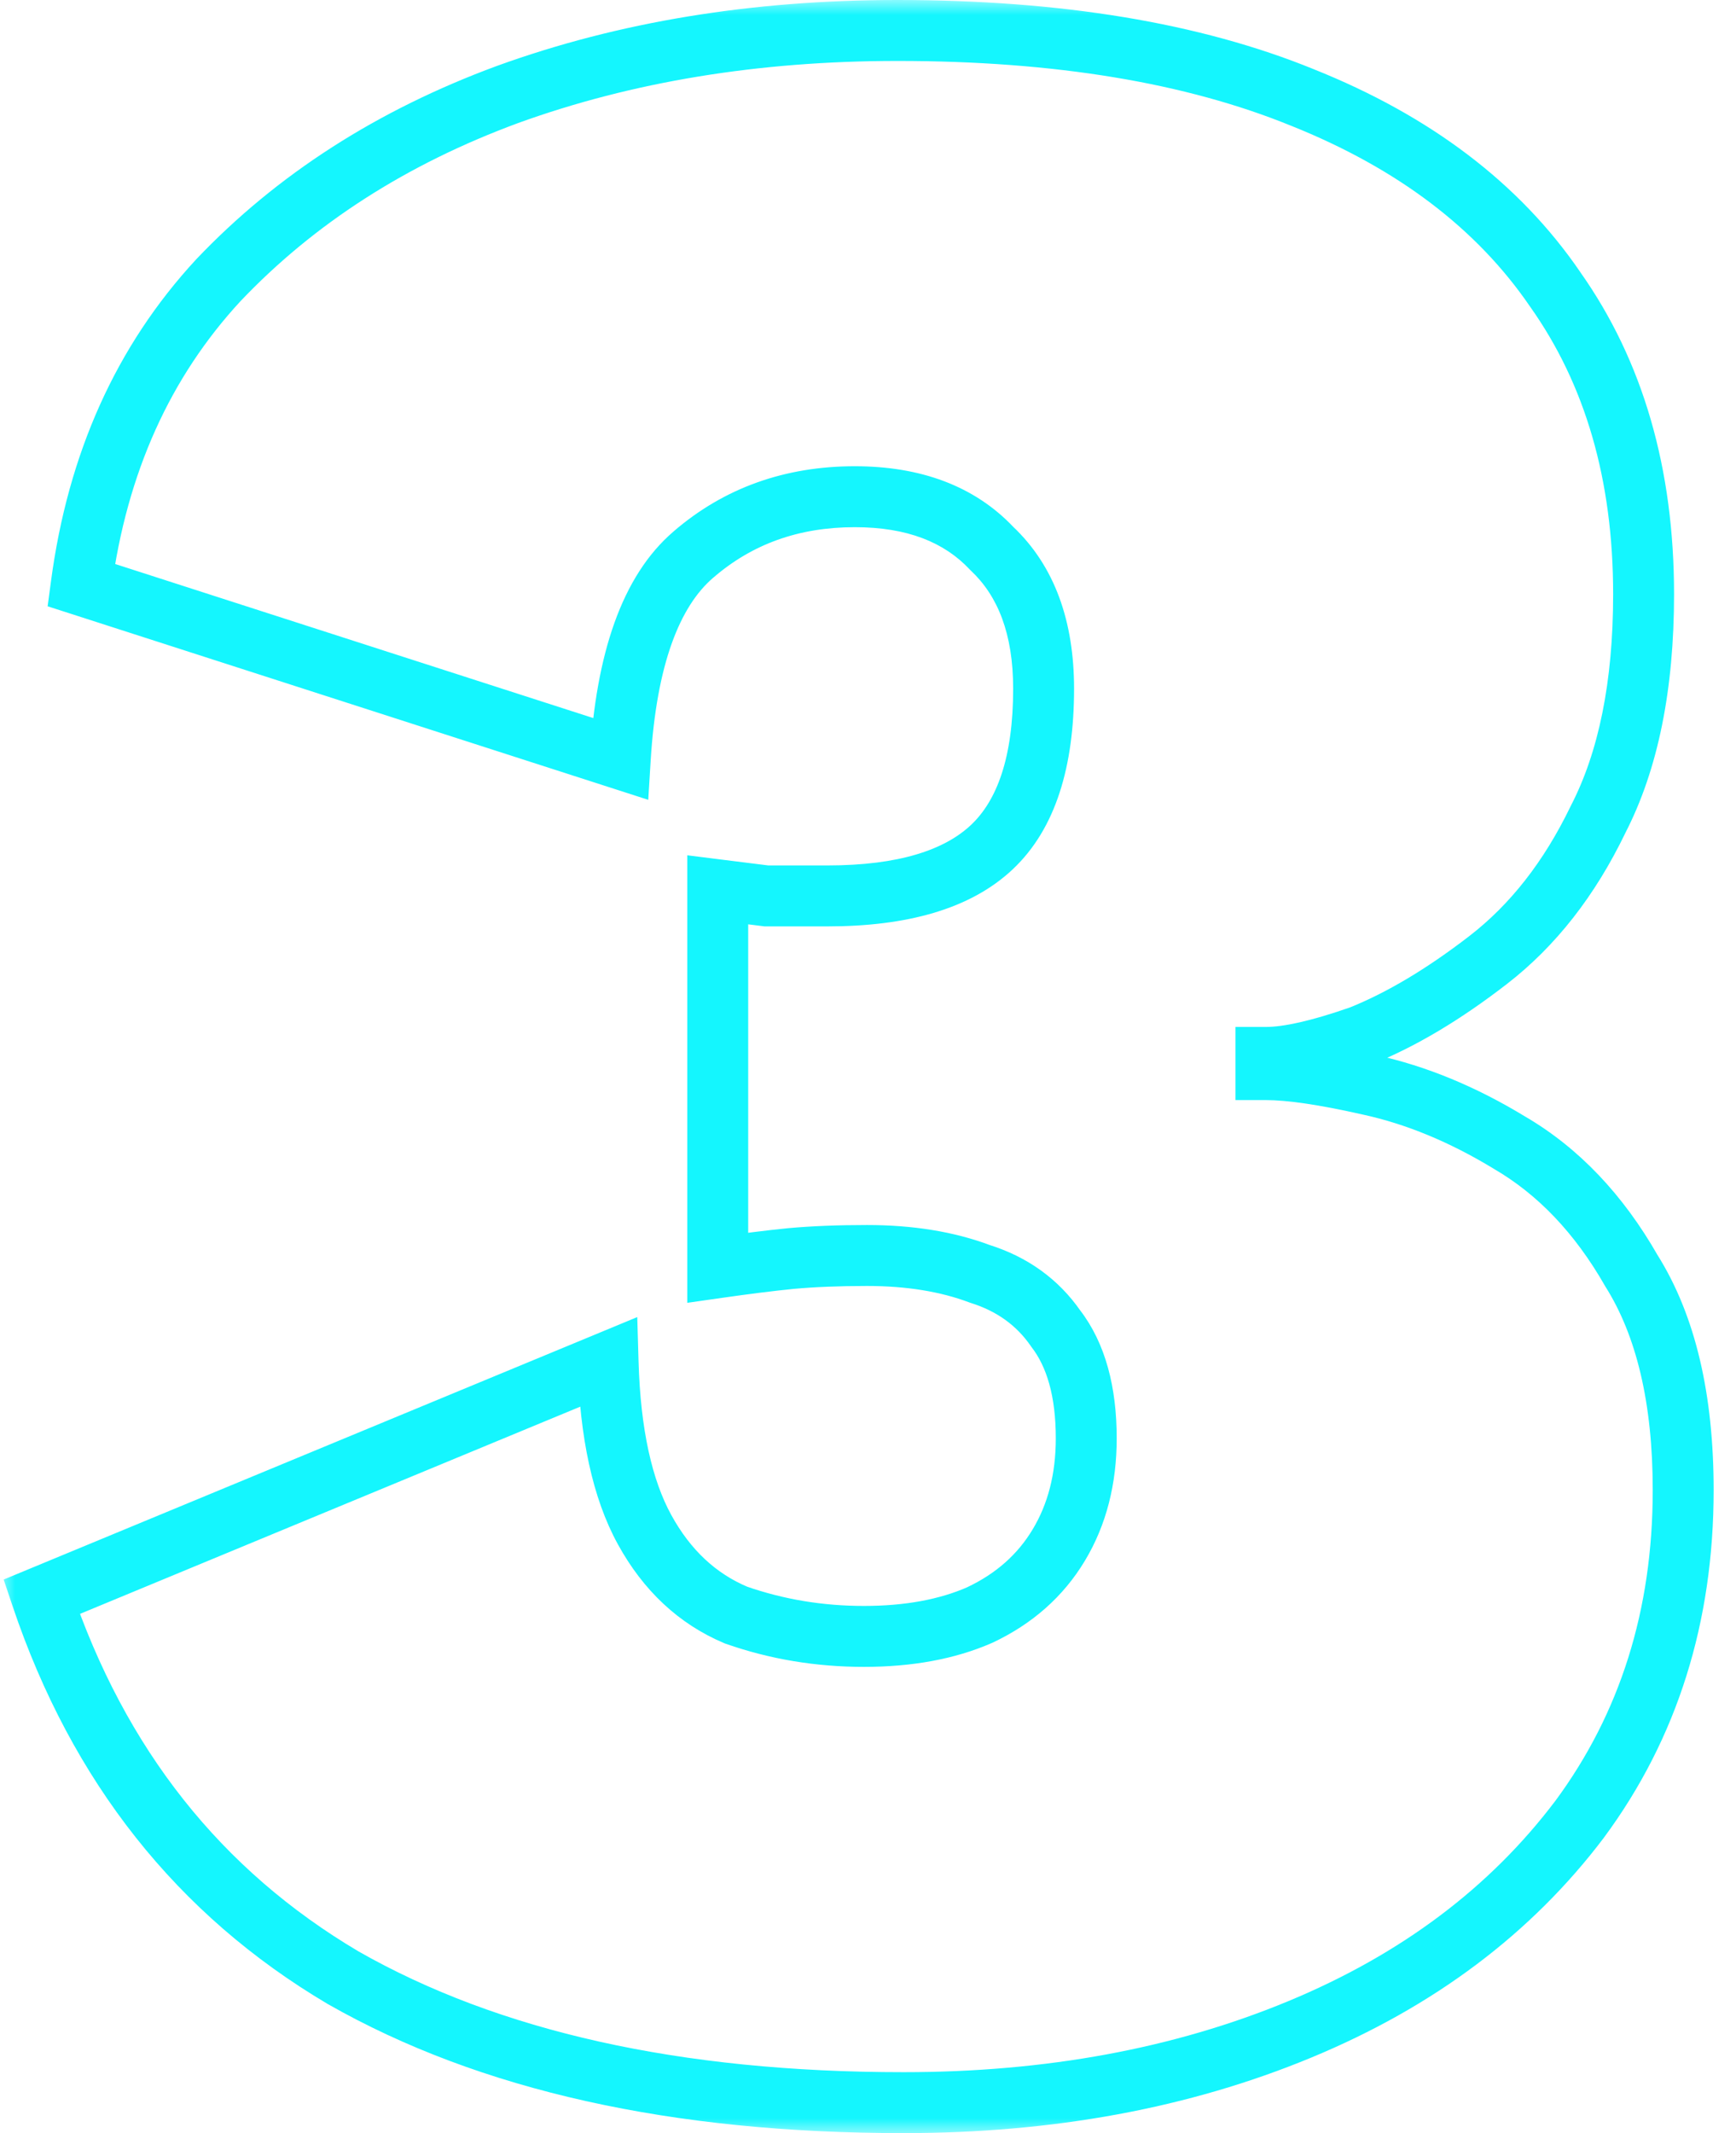 <svg width="57" height="70" viewBox="0 0 57 70" fill="none" xmlns="http://www.w3.org/2000/svg">
<mask id="path-1-outside-1_1520_1112" maskUnits="userSpaceOnUse" x="0" y="0" width="57" height="70" fill="black">
<rect fill="white" width="57" height="70"/>
<path d="M29.666 69C22.199 69 16.066 67.633 11.266 64.9C6.533 62.1 3.233 57.933 1.366 52.4L19.966 44.7C20.033 47.033 20.433 48.867 21.166 50.2C21.899 51.533 22.899 52.467 24.166 53C25.499 53.467 26.899 53.7 28.366 53.7C29.833 53.7 31.099 53.467 32.166 53C33.299 52.467 34.166 51.7 34.766 50.7C35.366 49.7 35.666 48.533 35.666 47.2C35.666 45.667 35.333 44.467 34.666 43.6C34.066 42.733 33.233 42.133 32.166 41.8C31.099 41.4 29.866 41.2 28.466 41.2C27.533 41.2 26.699 41.233 25.966 41.3C25.299 41.367 24.499 41.467 23.566 41.6V29.2C24.099 29.267 24.633 29.333 25.166 29.4C25.699 29.4 26.366 29.4 27.166 29.4C29.633 29.4 31.433 28.867 32.566 27.8C33.699 26.733 34.266 25 34.266 22.6C34.266 20.6 33.699 19.067 32.566 18C31.499 16.867 29.999 16.3 28.066 16.3C25.999 16.3 24.233 16.933 22.766 18.2C21.366 19.4 20.566 21.633 20.366 24.9L2.666 19.2C3.199 15.2 4.699 11.867 7.166 9.2C9.699 6.533 12.866 4.5 16.666 3.1C20.533 1.7 24.799 1 29.466 1C34.733 1 39.166 1.733 42.766 3.2C46.433 4.667 49.199 6.767 51.066 9.5C52.999 12.233 53.966 15.567 53.966 19.5C53.966 22.5 53.466 24.967 52.466 26.9C51.533 28.833 50.333 30.367 48.866 31.5C47.399 32.633 45.999 33.467 44.666 34C43.333 34.467 42.299 34.7 41.566 34.7V35.1C42.366 35.1 43.499 35.267 44.966 35.6C46.499 35.933 48.033 36.567 49.566 37.5C51.166 38.433 52.499 39.833 53.566 41.7C54.699 43.5 55.266 45.9 55.266 48.9C55.266 53.033 54.133 56.633 51.866 59.7C49.599 62.7 46.533 65 42.666 66.6C38.799 68.2 34.466 69 29.666 69Z"/>
</mask>
<path d="M11.266 64.9L10.757 65.761L10.764 65.765L10.771 65.769L11.266 64.9ZM1.366 52.4L0.984 51.476L0.12 51.834L0.418 52.72L1.366 52.4ZM19.966 44.7L20.966 44.671L20.924 43.221L19.584 43.776L19.966 44.7ZM21.166 50.2L22.042 49.718L22.042 49.718L21.166 50.2ZM24.166 53L23.778 53.922L23.806 53.934L23.836 53.944L24.166 53ZM32.166 53L32.567 53.916L32.579 53.911L32.592 53.905L32.166 53ZM34.666 43.6L33.844 44.169L33.858 44.19L33.873 44.21L34.666 43.6ZM32.166 41.8L31.815 42.736L31.841 42.746L31.868 42.755L32.166 41.8ZM25.966 41.3L25.875 40.304L25.866 40.305L25.966 41.3ZM23.566 41.6H22.566V42.753L23.707 42.59L23.566 41.6ZM23.566 29.2L23.69 28.208L22.566 28.067V29.2H23.566ZM25.166 29.4L25.042 30.392L25.104 30.4H25.166V29.4ZM32.566 27.8L33.251 28.528L33.251 28.528L32.566 27.8ZM32.566 18L31.838 18.685L31.859 18.707L31.881 18.728L32.566 18ZM22.766 18.2L23.417 18.959L23.42 18.957L22.766 18.2ZM20.366 24.9L20.059 25.852L21.285 26.247L21.364 24.961L20.366 24.9ZM2.666 19.2L1.675 19.068L1.564 19.896L2.359 20.152L2.666 19.2ZM7.166 9.2L6.441 8.511L6.432 8.521L7.166 9.2ZM16.666 3.1L16.326 2.16L16.32 2.162L16.666 3.1ZM42.766 3.2L42.389 4.126L42.395 4.128L42.766 3.2ZM51.066 9.5L50.24 10.064L50.245 10.071L50.25 10.078L51.066 9.5ZM52.466 26.9L51.578 26.441L51.572 26.453L51.566 26.465L52.466 26.9ZM48.866 31.5L48.255 30.709L48.255 30.709L48.866 31.5ZM44.666 34L44.996 34.944L45.017 34.937L45.037 34.928L44.666 34ZM41.566 34.7V33.7H40.566V34.7H41.566ZM41.566 35.1H40.566V36.1H41.566V35.1ZM44.966 35.6L44.744 36.575L44.754 36.577L44.966 35.6ZM49.566 37.5L49.046 38.354L49.054 38.359L49.062 38.364L49.566 37.5ZM53.566 41.7L52.698 42.196L52.708 42.215L52.72 42.233L53.566 41.7ZM51.866 59.7L52.664 60.303L52.67 60.294L51.866 59.7ZM42.666 66.6L43.048 67.524L43.048 67.524L42.666 66.6ZM29.666 69V68C22.314 68 16.366 66.653 11.761 64.031L11.266 64.9L10.771 65.769C15.766 68.613 22.084 70 29.666 70V69ZM11.266 64.9L11.775 64.039C7.261 61.369 4.109 57.402 2.314 52.08L1.366 52.4L0.418 52.72C2.357 58.465 5.804 62.831 10.757 65.761L11.266 64.9ZM1.366 52.4L1.749 53.324L20.349 45.624L19.966 44.7L19.584 43.776L0.984 51.476L1.366 52.4ZM19.966 44.7L18.966 44.729C19.035 47.144 19.45 49.155 20.29 50.682L21.166 50.2L22.042 49.718C21.416 48.579 21.03 46.923 20.966 44.671L19.966 44.7ZM21.166 50.2L20.29 50.682C21.119 52.19 22.281 53.291 23.778 53.922L24.166 53L24.554 52.078C23.517 51.642 22.679 50.877 22.042 49.718L21.166 50.2ZM24.166 53L23.836 53.944C25.279 54.449 26.791 54.7 28.366 54.7V53.7V52.7C27.008 52.7 25.72 52.484 24.496 52.056L24.166 53ZM28.366 53.7V54.7C29.936 54.7 31.346 54.45 32.567 53.916L32.166 53L31.765 52.084C30.853 52.483 29.729 52.7 28.366 52.7V53.7ZM32.166 53L32.592 53.905C33.891 53.294 34.914 52.397 35.623 51.215L34.766 50.7L33.908 50.185C33.418 51.003 32.708 51.64 31.74 52.095L32.166 53ZM34.766 50.7L35.623 51.215C36.33 50.038 36.666 48.688 36.666 47.2H35.666H34.666C34.666 48.379 34.403 49.362 33.908 50.185L34.766 50.7ZM35.666 47.2H36.666C36.666 45.533 36.304 44.09 35.459 42.99L34.666 43.6L33.873 44.21C34.361 44.843 34.666 45.8 34.666 47.2H35.666ZM34.666 43.6L35.488 43.031C34.753 41.969 33.73 41.241 32.464 40.846L32.166 41.8L31.868 42.755C32.735 43.026 33.379 43.497 33.844 44.169L34.666 43.6ZM32.166 41.8L32.517 40.864C31.316 40.413 29.959 40.2 28.466 40.2V41.2V42.2C29.773 42.2 30.883 42.387 31.815 42.736L32.166 41.8ZM28.466 41.2V40.2C27.51 40.2 26.646 40.234 25.875 40.304L25.966 41.3L26.057 42.296C26.753 42.233 27.555 42.2 28.466 42.2V41.2ZM25.966 41.3L25.866 40.305C25.181 40.373 24.367 40.475 23.425 40.61L23.566 41.6L23.707 42.59C24.632 42.458 25.417 42.36 26.066 42.295L25.966 41.3ZM23.566 41.6H24.566V29.2H23.566H22.566V41.6H23.566ZM23.566 29.2L23.442 30.192C23.975 30.259 24.509 30.326 25.042 30.392L25.166 29.4L25.29 28.408C24.757 28.341 24.223 28.274 23.69 28.208L23.566 29.2ZM25.166 29.4V30.4C25.167 30.4 25.168 30.4 25.169 30.4C25.17 30.4 25.171 30.4 25.172 30.4C25.173 30.4 25.174 30.4 25.175 30.4C25.177 30.4 25.177 30.4 25.178 30.4C25.18 30.4 25.181 30.4 25.182 30.4C25.183 30.4 25.184 30.4 25.185 30.4C25.186 30.4 25.187 30.4 25.188 30.4C25.189 30.4 25.19 30.4 25.191 30.4C25.192 30.4 25.193 30.4 25.194 30.4C25.195 30.4 25.196 30.4 25.197 30.4C25.198 30.4 25.2 30.4 25.201 30.4C25.202 30.4 25.203 30.4 25.204 30.4C25.205 30.4 25.206 30.4 25.207 30.4C25.208 30.4 25.209 30.4 25.21 30.4C25.211 30.4 25.212 30.4 25.213 30.4C25.214 30.4 25.215 30.4 25.216 30.4C25.218 30.4 25.218 30.4 25.22 30.4C25.221 30.4 25.222 30.4 25.223 30.4C25.224 30.4 25.225 30.4 25.226 30.4C25.227 30.4 25.228 30.4 25.229 30.4C25.23 30.4 25.231 30.4 25.232 30.4C25.233 30.4 25.234 30.4 25.235 30.4C25.237 30.4 25.238 30.4 25.239 30.4C25.24 30.4 25.241 30.4 25.242 30.4C25.243 30.4 25.244 30.4 25.245 30.4C25.246 30.4 25.247 30.4 25.248 30.4C25.249 30.4 25.25 30.4 25.252 30.4C25.253 30.4 25.254 30.4 25.255 30.4C25.256 30.4 25.257 30.4 25.258 30.4C25.259 30.4 25.26 30.4 25.261 30.4C25.262 30.4 25.263 30.4 25.264 30.4C25.265 30.4 25.267 30.4 25.268 30.4C25.269 30.4 25.27 30.4 25.271 30.4C25.272 30.4 25.273 30.4 25.274 30.4C25.275 30.4 25.276 30.4 25.277 30.4C25.278 30.4 25.279 30.4 25.28 30.4C25.282 30.4 25.283 30.4 25.284 30.4C25.285 30.4 25.286 30.4 25.287 30.4C25.288 30.4 25.289 30.4 25.29 30.4C25.291 30.4 25.292 30.4 25.294 30.4C25.294 30.4 25.296 30.4 25.297 30.4C25.298 30.4 25.299 30.4 25.3 30.4C25.301 30.4 25.302 30.4 25.303 30.4C25.304 30.4 25.305 30.4 25.306 30.4C25.308 30.4 25.309 30.4 25.31 30.4C25.311 30.4 25.312 30.4 25.313 30.4C25.314 30.4 25.315 30.4 25.316 30.4C25.317 30.4 25.318 30.4 25.32 30.4C25.321 30.4 25.322 30.4 25.323 30.4C25.324 30.4 25.325 30.4 25.326 30.4C25.327 30.4 25.328 30.4 25.329 30.4C25.331 30.4 25.331 30.4 25.333 30.4C25.334 30.4 25.335 30.4 25.336 30.4C25.337 30.4 25.338 30.4 25.339 30.4C25.34 30.4 25.341 30.4 25.343 30.4C25.344 30.4 25.345 30.4 25.346 30.4C25.347 30.4 25.348 30.4 25.349 30.4C25.35 30.4 25.351 30.4 25.352 30.4C25.354 30.4 25.355 30.4 25.356 30.4C25.357 30.4 25.358 30.4 25.359 30.4C25.36 30.4 25.361 30.4 25.362 30.4C25.363 30.4 25.364 30.4 25.366 30.4C25.367 30.4 25.368 30.4 25.369 30.4C25.37 30.4 25.371 30.4 25.372 30.4C25.373 30.4 25.375 30.4 25.376 30.4C25.377 30.4 25.378 30.4 25.379 30.4C25.38 30.4 25.381 30.4 25.382 30.4C25.383 30.4 25.384 30.4 25.386 30.4C25.387 30.4 25.388 30.4 25.389 30.4C25.39 30.4 25.391 30.4 25.392 30.4C25.393 30.4 25.395 30.4 25.396 30.4C25.397 30.4 25.398 30.4 25.399 30.4C25.4 30.4 25.401 30.4 25.402 30.4C25.403 30.4 25.404 30.4 25.406 30.4C25.407 30.4 25.408 30.4 25.409 30.4C25.41 30.4 25.411 30.4 25.412 30.4C25.413 30.4 25.415 30.4 25.416 30.4C25.417 30.4 25.418 30.4 25.419 30.4C25.42 30.4 25.421 30.4 25.422 30.4C25.424 30.4 25.425 30.4 25.426 30.4C25.427 30.4 25.428 30.4 25.429 30.4C25.43 30.4 25.431 30.4 25.433 30.4C25.434 30.4 25.435 30.4 25.436 30.4C25.437 30.4 25.438 30.4 25.439 30.4C25.44 30.4 25.442 30.4 25.443 30.4C25.444 30.4 25.445 30.4 25.446 30.4C25.447 30.4 25.448 30.4 25.449 30.4C25.451 30.4 25.452 30.4 25.453 30.4C25.454 30.4 25.455 30.4 25.456 30.4C25.457 30.4 25.459 30.4 25.46 30.4C25.461 30.4 25.462 30.4 25.463 30.4C25.464 30.4 25.465 30.4 25.466 30.4C25.468 30.4 25.469 30.4 25.47 30.4C25.471 30.4 25.472 30.4 25.473 30.4C25.474 30.4 25.476 30.4 25.477 30.4C25.478 30.4 25.479 30.4 25.48 30.4C25.481 30.4 25.482 30.4 25.483 30.4C25.485 30.4 25.486 30.4 25.487 30.4C25.488 30.4 25.489 30.4 25.49 30.4C25.491 30.4 25.493 30.4 25.494 30.4C25.495 30.4 25.496 30.4 25.497 30.4C25.498 30.4 25.5 30.4 25.501 30.4C25.502 30.4 25.503 30.4 25.504 30.4C25.505 30.4 25.506 30.4 25.508 30.4C25.509 30.4 25.51 30.4 25.511 30.4C25.512 30.4 25.513 30.4 25.514 30.4C25.516 30.4 25.517 30.4 25.518 30.4C25.519 30.4 25.52 30.4 25.521 30.4C25.523 30.4 25.524 30.4 25.525 30.4C25.526 30.4 25.527 30.4 25.528 30.4C25.529 30.4 25.53 30.4 25.532 30.4C25.533 30.4 25.534 30.4 25.535 30.4C25.536 30.4 25.538 30.4 25.539 30.4C25.54 30.4 25.541 30.4 25.542 30.4C25.543 30.4 25.544 30.4 25.546 30.4C25.547 30.4 25.548 30.4 25.549 30.4C25.55 30.4 25.551 30.4 25.552 30.4C25.554 30.4 25.555 30.4 25.556 30.4C25.557 30.4 25.558 30.4 25.559 30.4C25.561 30.4 25.562 30.4 25.563 30.4C25.564 30.4 25.565 30.4 25.567 30.4C25.568 30.4 25.569 30.4 25.57 30.4C25.571 30.4 25.572 30.4 25.573 30.4C25.575 30.4 25.576 30.4 25.577 30.4C25.578 30.4 25.579 30.4 25.581 30.4C25.582 30.4 25.583 30.4 25.584 30.4C25.585 30.4 25.586 30.4 25.587 30.4C25.589 30.4 25.59 30.4 25.591 30.4C25.592 30.4 25.593 30.4 25.595 30.4C25.596 30.4 25.597 30.4 25.598 30.4C25.599 30.4 25.6 30.4 25.602 30.4C25.603 30.4 25.604 30.4 25.605 30.4C25.606 30.4 25.608 30.4 25.609 30.4C25.61 30.4 25.611 30.4 25.612 30.4C25.613 30.4 25.614 30.4 25.616 30.4C25.617 30.4 25.618 30.4 25.619 30.4C25.62 30.4 25.622 30.4 25.623 30.4C25.624 30.4 25.625 30.4 25.626 30.4C25.628 30.4 25.629 30.4 25.63 30.4C25.631 30.4 25.632 30.4 25.633 30.4C25.635 30.4 25.636 30.4 25.637 30.4C25.638 30.4 25.639 30.4 25.64 30.4C25.642 30.4 25.643 30.4 25.644 30.4C25.645 30.4 25.646 30.4 25.648 30.4C25.649 30.4 25.65 30.4 25.651 30.4C25.652 30.4 25.654 30.4 25.655 30.4C25.656 30.4 25.657 30.4 25.658 30.4C25.66 30.4 25.661 30.4 25.662 30.4C25.663 30.4 25.664 30.4 25.666 30.4C25.667 30.4 25.668 30.4 25.669 30.4C25.67 30.4 25.672 30.4 25.673 30.4C25.674 30.4 25.675 30.4 25.676 30.4C25.677 30.4 25.679 30.4 25.68 30.4C25.681 30.4 25.682 30.4 25.683 30.4C25.685 30.4 25.686 30.4 25.687 30.4C25.688 30.4 25.689 30.4 25.691 30.4C25.692 30.4 25.693 30.4 25.694 30.4C25.695 30.4 25.697 30.4 25.698 30.4C25.699 30.4 25.7 30.4 25.701 30.4C25.703 30.4 25.704 30.4 25.705 30.4C25.706 30.4 25.707 30.4 25.709 30.4C25.71 30.4 25.711 30.4 25.712 30.4C25.713 30.4 25.715 30.4 25.716 30.4C25.717 30.4 25.718 30.4 25.72 30.4C25.721 30.4 25.722 30.4 25.723 30.4C25.724 30.4 25.726 30.4 25.727 30.4C25.728 30.4 25.729 30.4 25.73 30.4C25.732 30.4 25.733 30.4 25.734 30.4C25.735 30.4 25.736 30.4 25.738 30.4C25.739 30.4 25.74 30.4 25.741 30.4C25.743 30.4 25.744 30.4 25.745 30.4C25.746 30.4 25.747 30.4 25.749 30.4C25.75 30.4 25.751 30.4 25.752 30.4C25.753 30.4 25.755 30.4 25.756 30.4C25.757 30.4 25.758 30.4 25.76 30.4C25.761 30.4 25.762 30.4 25.763 30.4C25.765 30.4 25.766 30.4 25.767 30.4C25.768 30.4 25.769 30.4 25.771 30.4C25.772 30.4 25.773 30.4 25.774 30.4C25.776 30.4 25.777 30.4 25.778 30.4C25.779 30.4 25.78 30.4 25.782 30.4C25.783 30.4 25.784 30.4 25.785 30.4C25.787 30.4 25.788 30.4 25.789 30.4C25.79 30.4 25.791 30.4 25.793 30.4C25.794 30.4 25.795 30.4 25.796 30.4C25.798 30.4 25.799 30.4 25.8 30.4C25.801 30.4 25.802 30.4 25.804 30.4C25.805 30.4 25.806 30.4 25.807 30.4C25.809 30.4 25.81 30.4 25.811 30.4C25.812 30.4 25.814 30.4 25.815 30.4C25.816 30.4 25.817 30.4 25.819 30.4C25.82 30.4 25.821 30.4 25.822 30.4C25.823 30.4 25.825 30.4 25.826 30.4C25.827 30.4 25.828 30.4 25.83 30.4C25.831 30.4 25.832 30.4 25.833 30.4C25.835 30.4 25.836 30.4 25.837 30.4C25.838 30.4 25.84 30.4 25.841 30.4C25.842 30.4 25.843 30.4 25.845 30.4C25.846 30.4 25.847 30.4 25.848 30.4C25.85 30.4 25.851 30.4 25.852 30.4C25.853 30.4 25.855 30.4 25.856 30.4C25.857 30.4 25.858 30.4 25.86 30.4C25.861 30.4 25.862 30.4 25.863 30.4C25.864 30.4 25.866 30.4 25.867 30.4C25.868 30.4 25.869 30.4 25.871 30.4C25.872 30.4 25.873 30.4 25.875 30.4C25.876 30.4 25.877 30.4 25.878 30.4C25.88 30.4 25.881 30.4 25.882 30.4C25.883 30.4 25.884 30.4 25.886 30.4C25.887 30.4 25.888 30.4 25.89 30.4C25.891 30.4 25.892 30.4 25.893 30.4C25.895 30.4 25.896 30.4 25.897 30.4C25.898 30.4 25.9 30.4 25.901 30.4C25.902 30.4 25.903 30.4 25.905 30.4C25.906 30.4 25.907 30.4 25.908 30.4C25.91 30.4 25.911 30.4 25.912 30.4C25.913 30.4 25.915 30.4 25.916 30.4C25.917 30.4 25.919 30.4 25.92 30.4C25.921 30.4 25.922 30.4 25.924 30.4C25.925 30.4 25.926 30.4 25.927 30.4C25.929 30.4 25.93 30.4 25.931 30.4C25.932 30.4 25.934 30.4 25.935 30.4C25.936 30.4 25.938 30.4 25.939 30.4C25.94 30.4 25.941 30.4 25.943 30.4C25.944 30.4 25.945 30.4 25.946 30.4C25.948 30.4 25.949 30.4 25.95 30.4C25.951 30.4 25.953 30.4 25.954 30.4C25.955 30.4 25.957 30.4 25.958 30.4C25.959 30.4 25.96 30.4 25.962 30.4C25.963 30.4 25.964 30.4 25.965 30.4C25.967 30.4 25.968 30.4 25.969 30.4C25.971 30.4 25.972 30.4 25.973 30.4C25.974 30.4 25.976 30.4 25.977 30.4C25.978 30.4 25.98 30.4 25.981 30.4C25.982 30.4 25.983 30.4 25.985 30.4C25.986 30.4 25.987 30.4 25.988 30.4C25.99 30.4 25.991 30.4 25.992 30.4C25.994 30.4 25.995 30.4 25.996 30.4C25.997 30.4 25.999 30.4 26 30.4C26.001 30.4 26.003 30.4 26.004 30.4C26.005 30.4 26.006 30.4 26.008 30.4C26.009 30.4 26.01 30.4 26.012 30.4C26.013 30.4 26.014 30.4 26.015 30.4C26.017 30.4 26.018 30.4 26.019 30.4C26.021 30.4 26.022 30.4 26.023 30.4C26.024 30.4 26.026 30.4 26.027 30.4C26.028 30.4 26.03 30.4 26.031 30.4C26.032 30.4 26.034 30.4 26.035 30.4C26.036 30.4 26.038 30.4 26.039 30.4C26.04 30.4 26.041 30.4 26.043 30.4C26.044 30.4 26.045 30.4 26.047 30.4C26.048 30.4 26.049 30.4 26.05 30.4C26.052 30.4 26.053 30.4 26.054 30.4C26.056 30.4 26.057 30.4 26.058 30.4C26.059 30.4 26.061 30.4 26.062 30.4C26.063 30.4 26.065 30.4 26.066 30.4C26.067 30.4 26.069 30.4 26.07 30.4C26.071 30.4 26.073 30.4 26.074 30.4C26.075 30.4 26.076 30.4 26.078 30.4C26.079 30.4 26.08 30.4 26.082 30.4C26.083 30.4 26.084 30.4 26.086 30.4C26.087 30.4 26.088 30.4 26.09 30.4C26.091 30.4 26.092 30.4 26.093 30.4C26.095 30.4 26.096 30.4 26.097 30.4C26.099 30.4 26.1 30.4 26.101 30.4C26.103 30.4 26.104 30.4 26.105 30.4C26.107 30.4 26.108 30.4 26.109 30.4C26.11 30.4 26.112 30.4 26.113 30.4C26.114 30.4 26.116 30.4 26.117 30.4C26.118 30.4 26.12 30.4 26.121 30.4C26.122 30.4 26.124 30.4 26.125 30.4C26.126 30.4 26.128 30.4 26.129 30.4C26.13 30.4 26.131 30.4 26.133 30.4C26.134 30.4 26.136 30.4 26.137 30.4C26.138 30.4 26.14 30.4 26.141 30.4C26.142 30.4 26.143 30.4 26.145 30.4C26.146 30.4 26.147 30.4 26.149 30.4C26.15 30.4 26.151 30.4 26.153 30.4C26.154 30.4 26.155 30.4 26.157 30.4C26.158 30.4 26.159 30.4 26.161 30.4C26.162 30.4 26.163 30.4 26.165 30.4C26.166 30.4 26.167 30.4 26.169 30.4C26.17 30.4 26.171 30.4 26.173 30.4C26.174 30.4 26.175 30.4 26.177 30.4C26.178 30.4 26.179 30.4 26.181 30.4C26.182 30.4 26.183 30.4 26.185 30.4C26.186 30.4 26.187 30.4 26.189 30.4C26.19 30.4 26.191 30.4 26.193 30.4C26.194 30.4 26.195 30.4 26.197 30.4C26.198 30.4 26.199 30.4 26.201 30.4C26.202 30.4 26.203 30.4 26.205 30.4C26.206 30.4 26.207 30.4 26.209 30.4C26.21 30.4 26.211 30.4 26.213 30.4C26.214 30.4 26.215 30.4 26.217 30.4C26.218 30.4 26.219 30.4 26.221 30.4C26.222 30.4 26.223 30.4 26.225 30.4C26.226 30.4 26.227 30.4 26.229 30.4C26.23 30.4 26.231 30.4 26.233 30.4C26.234 30.4 26.235 30.4 26.237 30.4C26.238 30.4 26.239 30.4 26.241 30.4C26.242 30.4 26.244 30.4 26.245 30.4C26.246 30.4 26.248 30.4 26.249 30.4C26.25 30.4 26.252 30.4 26.253 30.4C26.254 30.4 26.256 30.4 26.257 30.4C26.258 30.4 26.26 30.4 26.261 30.4C26.262 30.4 26.264 30.4 26.265 30.4C26.267 30.4 26.268 30.4 26.269 30.4C26.271 30.4 26.272 30.4 26.273 30.4C26.275 30.4 26.276 30.4 26.277 30.4C26.279 30.4 26.28 30.4 26.281 30.4C26.283 30.4 26.284 30.4 26.285 30.4C26.287 30.4 26.288 30.4 26.29 30.4C26.291 30.4 26.292 30.4 26.294 30.4C26.295 30.4 26.296 30.4 26.298 30.4C26.299 30.4 26.3 30.4 26.302 30.4C26.303 30.4 26.305 30.4 26.306 30.4C26.307 30.4 26.309 30.4 26.31 30.4C26.311 30.4 26.313 30.4 26.314 30.4C26.315 30.4 26.317 30.4 26.318 30.4C26.32 30.4 26.321 30.4 26.322 30.4C26.324 30.4 26.325 30.4 26.326 30.4C26.328 30.4 26.329 30.4 26.331 30.4C26.332 30.4 26.333 30.4 26.335 30.4C26.336 30.4 26.337 30.4 26.339 30.4C26.34 30.4 26.341 30.4 26.343 30.4C26.344 30.4 26.346 30.4 26.347 30.4C26.348 30.4 26.35 30.4 26.351 30.4C26.352 30.4 26.354 30.4 26.355 30.4C26.357 30.4 26.358 30.4 26.359 30.4C26.361 30.4 26.362 30.4 26.363 30.4C26.365 30.4 26.366 30.4 26.368 30.4C26.369 30.4 26.37 30.4 26.372 30.4C26.373 30.4 26.375 30.4 26.376 30.4C26.377 30.4 26.379 30.4 26.38 30.4C26.381 30.4 26.383 30.4 26.384 30.4C26.386 30.4 26.387 30.4 26.388 30.4C26.39 30.4 26.391 30.4 26.392 30.4C26.394 30.4 26.395 30.4 26.397 30.4C26.398 30.4 26.399 30.4 26.401 30.4C26.402 30.4 26.404 30.4 26.405 30.4C26.406 30.4 26.408 30.4 26.409 30.4C26.41 30.4 26.412 30.4 26.413 30.4C26.415 30.4 26.416 30.4 26.417 30.4C26.419 30.4 26.42 30.4 26.422 30.4C26.423 30.4 26.424 30.4 26.426 30.4C26.427 30.4 26.428 30.4 26.43 30.4C26.431 30.4 26.433 30.4 26.434 30.4C26.436 30.4 26.437 30.4 26.438 30.4C26.44 30.4 26.441 30.4 26.442 30.4C26.444 30.4 26.445 30.4 26.447 30.4C26.448 30.4 26.45 30.4 26.451 30.4C26.452 30.4 26.454 30.4 26.455 30.4C26.456 30.4 26.458 30.4 26.459 30.4C26.461 30.4 26.462 30.4 26.463 30.4C26.465 30.4 26.466 30.4 26.468 30.4C26.469 30.4 26.471 30.4 26.472 30.4C26.473 30.4 26.475 30.4 26.476 30.4C26.477 30.4 26.479 30.4 26.48 30.4C26.482 30.4 26.483 30.4 26.485 30.4C26.486 30.4 26.487 30.4 26.489 30.4C26.49 30.4 26.492 30.4 26.493 30.4C26.494 30.4 26.496 30.4 26.497 30.4C26.499 30.4 26.5 30.4 26.502 30.4C26.503 30.4 26.504 30.4 26.506 30.4C26.507 30.4 26.509 30.4 26.51 30.4C26.511 30.4 26.513 30.4 26.514 30.4C26.516 30.4 26.517 30.4 26.518 30.4C26.52 30.4 26.521 30.4 26.523 30.4C26.524 30.4 26.526 30.4 26.527 30.4C26.528 30.4 26.53 30.4 26.531 30.4C26.533 30.4 26.534 30.4 26.535 30.4C26.537 30.4 26.538 30.4 26.54 30.4C26.541 30.4 26.543 30.4 26.544 30.4C26.545 30.4 26.547 30.4 26.548 30.4C26.55 30.4 26.551 30.4 26.552 30.4C26.554 30.4 26.555 30.4 26.557 30.4C26.558 30.4 26.56 30.4 26.561 30.4C26.562 30.4 26.564 30.4 26.565 30.4C26.567 30.4 26.568 30.4 26.57 30.4C26.571 30.4 26.572 30.4 26.574 30.4C26.575 30.4 26.577 30.4 26.578 30.4C26.58 30.4 26.581 30.4 26.582 30.4C26.584 30.4 26.585 30.4 26.587 30.4C26.588 30.4 26.59 30.4 26.591 30.4C26.592 30.4 26.594 30.4 26.595 30.4C26.597 30.4 26.598 30.4 26.6 30.4C26.601 30.4 26.602 30.4 26.604 30.4C26.605 30.4 26.607 30.4 26.608 30.4C26.61 30.4 26.611 30.4 26.613 30.4C26.614 30.4 26.615 30.4 26.617 30.4C26.618 30.4 26.62 30.4 26.621 30.4C26.623 30.4 26.624 30.4 26.625 30.4C26.627 30.4 26.628 30.4 26.63 30.4C26.631 30.4 26.633 30.4 26.634 30.4C26.636 30.4 26.637 30.4 26.639 30.4C26.64 30.4 26.641 30.4 26.643 30.4C26.644 30.4 26.646 30.4 26.647 30.4C26.649 30.4 26.65 30.4 26.651 30.4C26.653 30.4 26.654 30.4 26.656 30.4C26.657 30.4 26.659 30.4 26.66 30.4C26.662 30.4 26.663 30.4 26.665 30.4C26.666 30.4 26.667 30.4 26.669 30.4C26.67 30.4 26.672 30.4 26.673 30.4C26.675 30.4 26.676 30.4 26.678 30.4C26.679 30.4 26.68 30.4 26.682 30.4C26.683 30.4 26.685 30.4 26.686 30.4C26.688 30.4 26.689 30.4 26.691 30.4C26.692 30.4 26.694 30.4 26.695 30.4C26.697 30.4 26.698 30.4 26.699 30.4C26.701 30.4 26.702 30.4 26.704 30.4C26.705 30.4 26.707 30.4 26.708 30.4C26.71 30.4 26.711 30.4 26.712 30.4C26.714 30.4 26.715 30.4 26.717 30.4C26.718 30.4 26.72 30.4 26.721 30.4C26.723 30.4 26.724 30.4 26.726 30.4C26.727 30.4 26.729 30.4 26.73 30.4C26.732 30.4 26.733 30.4 26.735 30.4C26.736 30.4 26.737 30.4 26.739 30.4C26.74 30.4 26.742 30.4 26.743 30.4C26.745 30.4 26.746 30.4 26.748 30.4C26.749 30.4 26.751 30.4 26.752 30.4C26.754 30.4 26.755 30.4 26.756 30.4C26.758 30.4 26.759 30.4 26.761 30.4C26.762 30.4 26.764 30.4 26.765 30.4C26.767 30.4 26.768 30.4 26.77 30.4C26.771 30.4 26.773 30.4 26.774 30.4C26.776 30.4 26.777 30.4 26.779 30.4C26.78 30.4 26.782 30.4 26.783 30.4C26.785 30.4 26.786 30.4 26.788 30.4C26.789 30.4 26.79 30.4 26.792 30.4C26.793 30.4 26.795 30.4 26.796 30.4C26.798 30.4 26.799 30.4 26.801 30.4C26.802 30.4 26.804 30.4 26.805 30.4C26.807 30.4 26.808 30.4 26.81 30.4C26.811 30.4 26.813 30.4 26.814 30.4C26.816 30.4 26.817 30.4 26.819 30.4C26.82 30.4 26.822 30.4 26.823 30.4C26.825 30.4 26.826 30.4 26.828 30.4C26.829 30.4 26.831 30.4 26.832 30.4C26.833 30.4 26.835 30.4 26.836 30.4C26.838 30.4 26.839 30.4 26.841 30.4C26.842 30.4 26.844 30.4 26.845 30.4C26.847 30.4 26.848 30.4 26.85 30.4C26.851 30.4 26.853 30.4 26.854 30.4C26.856 30.4 26.857 30.4 26.859 30.4C26.86 30.4 26.862 30.4 26.863 30.4C26.865 30.4 26.866 30.4 26.868 30.4C26.869 30.4 26.871 30.4 26.872 30.4C26.874 30.4 26.875 30.4 26.877 30.4C26.878 30.4 26.88 30.4 26.881 30.4C26.883 30.4 26.884 30.4 26.886 30.4C26.887 30.4 26.889 30.4 26.89 30.4C26.892 30.4 26.893 30.4 26.895 30.4C26.896 30.4 26.898 30.4 26.899 30.4C26.901 30.4 26.902 30.4 26.904 30.4C26.905 30.4 26.907 30.4 26.908 30.4C26.91 30.4 26.911 30.4 26.913 30.4C26.914 30.4 26.916 30.4 26.917 30.4C26.919 30.4 26.92 30.4 26.922 30.4C26.923 30.4 26.925 30.4 26.926 30.4C26.928 30.4 26.929 30.4 26.931 30.4C26.932 30.4 26.934 30.4 26.936 30.4C26.937 30.4 26.939 30.4 26.94 30.4C26.942 30.4 26.943 30.4 26.945 30.4C26.946 30.4 26.948 30.4 26.949 30.4C26.951 30.4 26.952 30.4 26.954 30.4C26.955 30.4 26.957 30.4 26.958 30.4C26.96 30.4 26.961 30.4 26.963 30.4C26.964 30.4 26.966 30.4 26.967 30.4C26.969 30.4 26.97 30.4 26.972 30.4C26.973 30.4 26.975 30.4 26.976 30.4C26.978 30.4 26.979 30.4 26.981 30.4C26.983 30.4 26.984 30.4 26.985 30.4C26.987 30.4 26.989 30.4 26.99 30.4C26.992 30.4 26.993 30.4 26.995 30.4C26.996 30.4 26.998 30.4 26.999 30.4C27.001 30.4 27.002 30.4 27.004 30.4C27.005 30.4 27.007 30.4 27.008 30.4C27.01 30.4 27.012 30.4 27.013 30.4C27.015 30.4 27.016 30.4 27.018 30.4C27.019 30.4 27.021 30.4 27.022 30.4C27.024 30.4 27.025 30.4 27.027 30.4C27.028 30.4 27.03 30.4 27.031 30.4C27.033 30.4 27.034 30.4 27.036 30.4C27.038 30.4 27.039 30.4 27.041 30.4C27.042 30.4 27.044 30.4 27.045 30.4C27.047 30.4 27.048 30.4 27.05 30.4C27.051 30.4 27.053 30.4 27.054 30.4C27.056 30.4 27.058 30.4 27.059 30.4C27.061 30.4 27.062 30.4 27.064 30.4C27.065 30.4 27.067 30.4 27.068 30.4C27.07 30.4 27.071 30.4 27.073 30.4C27.074 30.4 27.076 30.4 27.078 30.4C27.079 30.4 27.081 30.4 27.082 30.4C27.084 30.4 27.085 30.4 27.087 30.4C27.088 30.4 27.09 30.4 27.091 30.4C27.093 30.4 27.095 30.4 27.096 30.4C27.098 30.4 27.099 30.4 27.101 30.4C27.102 30.4 27.104 30.4 27.105 30.4C27.107 30.4 27.108 30.4 27.11 30.4C27.111 30.4 27.113 30.4 27.115 30.4C27.116 30.4 27.118 30.4 27.119 30.4C27.121 30.4 27.122 30.4 27.124 30.4C27.125 30.4 27.127 30.4 27.129 30.4C27.13 30.4 27.132 30.4 27.133 30.4C27.135 30.4 27.136 30.4 27.138 30.4C27.14 30.4 27.141 30.4 27.143 30.4C27.144 30.4 27.146 30.4 27.147 30.4C27.149 30.4 27.15 30.4 27.152 30.4C27.154 30.4 27.155 30.4 27.157 30.4C27.158 30.4 27.16 30.4 27.161 30.4C27.163 30.4 27.165 30.4 27.166 30.4V29.4V28.4C27.165 28.4 27.163 28.4 27.161 28.4C27.16 28.4 27.158 28.4 27.157 28.4C27.155 28.4 27.154 28.4 27.152 28.4C27.15 28.4 27.149 28.4 27.147 28.4C27.146 28.4 27.144 28.4 27.143 28.4C27.141 28.4 27.14 28.4 27.138 28.4C27.136 28.4 27.135 28.4 27.133 28.4C27.132 28.4 27.13 28.4 27.129 28.4C27.127 28.4 27.125 28.4 27.124 28.4C27.122 28.4 27.121 28.4 27.119 28.4C27.118 28.4 27.116 28.4 27.115 28.4C27.113 28.4 27.111 28.4 27.11 28.4C27.108 28.4 27.107 28.4 27.105 28.4C27.104 28.4 27.102 28.4 27.101 28.4C27.099 28.4 27.098 28.4 27.096 28.4C27.095 28.4 27.093 28.4 27.091 28.4C27.09 28.4 27.088 28.4 27.087 28.4C27.085 28.4 27.084 28.4 27.082 28.4C27.081 28.4 27.079 28.4 27.078 28.4C27.076 28.4 27.074 28.4 27.073 28.4C27.071 28.4 27.07 28.4 27.068 28.4C27.067 28.4 27.065 28.4 27.064 28.4C27.062 28.4 27.061 28.4 27.059 28.4C27.058 28.4 27.056 28.4 27.054 28.4C27.053 28.4 27.051 28.4 27.05 28.4C27.048 28.4 27.047 28.4 27.045 28.4C27.044 28.4 27.042 28.4 27.041 28.4C27.039 28.4 27.038 28.4 27.036 28.4C27.034 28.4 27.033 28.4 27.031 28.4C27.03 28.4 27.028 28.4 27.027 28.4C27.025 28.4 27.024 28.4 27.022 28.4C27.021 28.4 27.019 28.4 27.018 28.4C27.016 28.4 27.015 28.4 27.013 28.4C27.012 28.4 27.01 28.4 27.008 28.4C27.007 28.4 27.005 28.4 27.004 28.4C27.002 28.4 27.001 28.4 26.999 28.4C26.998 28.4 26.996 28.4 26.995 28.4C26.993 28.4 26.992 28.4 26.99 28.4C26.989 28.4 26.987 28.4 26.985 28.4C26.984 28.4 26.983 28.4 26.981 28.4C26.979 28.4 26.978 28.4 26.976 28.4C26.975 28.4 26.973 28.4 26.972 28.4C26.97 28.4 26.969 28.4 26.967 28.4C26.966 28.4 26.964 28.4 26.963 28.4C26.961 28.4 26.96 28.4 26.958 28.4C26.957 28.4 26.955 28.4 26.954 28.4C26.952 28.4 26.951 28.4 26.949 28.4C26.948 28.4 26.946 28.4 26.945 28.4C26.943 28.4 26.942 28.4 26.94 28.4C26.939 28.4 26.937 28.4 26.936 28.4C26.934 28.4 26.932 28.4 26.931 28.4C26.929 28.4 26.928 28.4 26.926 28.4C26.925 28.4 26.923 28.4 26.922 28.4C26.92 28.4 26.919 28.4 26.917 28.4C26.916 28.4 26.914 28.4 26.913 28.4C26.911 28.4 26.91 28.4 26.908 28.4C26.907 28.4 26.905 28.4 26.904 28.4C26.902 28.4 26.901 28.4 26.899 28.4C26.898 28.4 26.896 28.4 26.895 28.4C26.893 28.4 26.892 28.4 26.89 28.4C26.889 28.4 26.887 28.4 26.886 28.4C26.884 28.4 26.883 28.4 26.881 28.4C26.88 28.4 26.878 28.4 26.877 28.4C26.875 28.4 26.874 28.4 26.872 28.4C26.871 28.4 26.869 28.4 26.868 28.4C26.866 28.4 26.865 28.4 26.863 28.4C26.862 28.4 26.86 28.4 26.859 28.4C26.857 28.4 26.856 28.4 26.854 28.4C26.853 28.4 26.851 28.4 26.85 28.4C26.848 28.4 26.847 28.4 26.845 28.4C26.844 28.4 26.842 28.4 26.841 28.4C26.839 28.4 26.838 28.4 26.836 28.4C26.835 28.4 26.833 28.4 26.832 28.4C26.831 28.4 26.829 28.4 26.828 28.4C26.826 28.4 26.825 28.4 26.823 28.4C26.822 28.4 26.82 28.4 26.819 28.4C26.817 28.4 26.816 28.4 26.814 28.4C26.813 28.4 26.811 28.4 26.81 28.4C26.808 28.4 26.807 28.4 26.805 28.4C26.804 28.4 26.802 28.4 26.801 28.4C26.799 28.4 26.798 28.4 26.796 28.4C26.795 28.4 26.793 28.4 26.792 28.4C26.79 28.4 26.789 28.4 26.788 28.4C26.786 28.4 26.785 28.4 26.783 28.4C26.782 28.4 26.78 28.4 26.779 28.4C26.777 28.4 26.776 28.4 26.774 28.4C26.773 28.4 26.771 28.4 26.77 28.4C26.768 28.4 26.767 28.4 26.765 28.4C26.764 28.4 26.762 28.4 26.761 28.4C26.759 28.4 26.758 28.4 26.756 28.4C26.755 28.4 26.754 28.4 26.752 28.4C26.751 28.4 26.749 28.4 26.748 28.4C26.746 28.4 26.745 28.4 26.743 28.4C26.742 28.4 26.74 28.4 26.739 28.4C26.737 28.4 26.736 28.4 26.735 28.4C26.733 28.4 26.732 28.4 26.73 28.4C26.729 28.4 26.727 28.4 26.726 28.4C26.724 28.4 26.723 28.4 26.721 28.4C26.72 28.4 26.718 28.4 26.717 28.4C26.715 28.4 26.714 28.4 26.712 28.4C26.711 28.4 26.71 28.4 26.708 28.4C26.707 28.4 26.705 28.4 26.704 28.4C26.702 28.4 26.701 28.4 26.699 28.4C26.698 28.4 26.697 28.4 26.695 28.4C26.694 28.4 26.692 28.4 26.691 28.4C26.689 28.4 26.688 28.4 26.686 28.4C26.685 28.4 26.683 28.4 26.682 28.4C26.68 28.4 26.679 28.4 26.678 28.4C26.676 28.4 26.675 28.4 26.673 28.4C26.672 28.4 26.67 28.4 26.669 28.4C26.667 28.4 26.666 28.4 26.665 28.4C26.663 28.4 26.662 28.4 26.66 28.4C26.659 28.4 26.657 28.4 26.656 28.4C26.654 28.4 26.653 28.4 26.651 28.4C26.65 28.4 26.649 28.4 26.647 28.4C26.646 28.4 26.644 28.4 26.643 28.4C26.641 28.4 26.64 28.4 26.639 28.4C26.637 28.4 26.636 28.4 26.634 28.4C26.633 28.4 26.631 28.4 26.63 28.4C26.628 28.4 26.627 28.4 26.625 28.4C26.624 28.4 26.623 28.4 26.621 28.4C26.62 28.4 26.618 28.4 26.617 28.4C26.615 28.4 26.614 28.4 26.613 28.4C26.611 28.4 26.61 28.4 26.608 28.4C26.607 28.4 26.605 28.4 26.604 28.4C26.602 28.4 26.601 28.4 26.6 28.4C26.598 28.4 26.597 28.4 26.595 28.4C26.594 28.4 26.592 28.4 26.591 28.4C26.59 28.4 26.588 28.4 26.587 28.4C26.585 28.4 26.584 28.4 26.582 28.4C26.581 28.4 26.58 28.4 26.578 28.4C26.577 28.4 26.575 28.4 26.574 28.4C26.572 28.4 26.571 28.4 26.57 28.4C26.568 28.4 26.567 28.4 26.565 28.4C26.564 28.4 26.562 28.4 26.561 28.4C26.56 28.4 26.558 28.4 26.557 28.4C26.555 28.4 26.554 28.4 26.552 28.4C26.551 28.4 26.55 28.4 26.548 28.4C26.547 28.4 26.545 28.4 26.544 28.4C26.543 28.4 26.541 28.4 26.54 28.4C26.538 28.4 26.537 28.4 26.535 28.4C26.534 28.4 26.533 28.4 26.531 28.4C26.53 28.4 26.528 28.4 26.527 28.4C26.526 28.4 26.524 28.4 26.523 28.4C26.521 28.4 26.52 28.4 26.518 28.4C26.517 28.4 26.516 28.4 26.514 28.4C26.513 28.4 26.511 28.4 26.51 28.4C26.509 28.4 26.507 28.4 26.506 28.4C26.504 28.4 26.503 28.4 26.502 28.4C26.5 28.4 26.499 28.4 26.497 28.4C26.496 28.4 26.494 28.4 26.493 28.4C26.492 28.4 26.49 28.4 26.489 28.4C26.487 28.4 26.486 28.4 26.485 28.4C26.483 28.4 26.482 28.4 26.48 28.4C26.479 28.4 26.477 28.4 26.476 28.4C26.475 28.4 26.473 28.4 26.472 28.4C26.471 28.4 26.469 28.4 26.468 28.4C26.466 28.4 26.465 28.4 26.463 28.4C26.462 28.4 26.461 28.4 26.459 28.4C26.458 28.4 26.456 28.4 26.455 28.4C26.454 28.4 26.452 28.4 26.451 28.4C26.45 28.4 26.448 28.4 26.447 28.4C26.445 28.4 26.444 28.4 26.442 28.4C26.441 28.4 26.44 28.4 26.438 28.4C26.437 28.4 26.436 28.4 26.434 28.4C26.433 28.4 26.431 28.4 26.43 28.4C26.428 28.4 26.427 28.4 26.426 28.4C26.424 28.4 26.423 28.4 26.422 28.4C26.42 28.4 26.419 28.4 26.417 28.4C26.416 28.4 26.415 28.4 26.413 28.4C26.412 28.4 26.41 28.4 26.409 28.4C26.408 28.4 26.406 28.4 26.405 28.4C26.404 28.4 26.402 28.4 26.401 28.4C26.399 28.4 26.398 28.4 26.397 28.4C26.395 28.4 26.394 28.4 26.392 28.4C26.391 28.4 26.39 28.4 26.388 28.4C26.387 28.4 26.386 28.4 26.384 28.4C26.383 28.4 26.381 28.4 26.38 28.4C26.379 28.4 26.377 28.4 26.376 28.4C26.375 28.4 26.373 28.4 26.372 28.4C26.37 28.4 26.369 28.4 26.368 28.4C26.366 28.4 26.365 28.4 26.363 28.4C26.362 28.4 26.361 28.4 26.359 28.4C26.358 28.4 26.357 28.4 26.355 28.4C26.354 28.4 26.352 28.4 26.351 28.4C26.35 28.4 26.348 28.4 26.347 28.4C26.346 28.4 26.344 28.4 26.343 28.4C26.341 28.4 26.34 28.4 26.339 28.4C26.337 28.4 26.336 28.4 26.335 28.4C26.333 28.4 26.332 28.4 26.331 28.4C26.329 28.4 26.328 28.4 26.326 28.4C26.325 28.4 26.324 28.4 26.322 28.4C26.321 28.4 26.32 28.4 26.318 28.4C26.317 28.4 26.315 28.4 26.314 28.4C26.313 28.4 26.311 28.4 26.31 28.4C26.309 28.4 26.307 28.4 26.306 28.4C26.305 28.4 26.303 28.4 26.302 28.4C26.3 28.4 26.299 28.4 26.298 28.4C26.296 28.4 26.295 28.4 26.294 28.4C26.292 28.4 26.291 28.4 26.29 28.4C26.288 28.4 26.287 28.4 26.285 28.4C26.284 28.4 26.283 28.4 26.281 28.4C26.28 28.4 26.279 28.4 26.277 28.4C26.276 28.4 26.275 28.4 26.273 28.4C26.272 28.4 26.271 28.4 26.269 28.4C26.268 28.4 26.267 28.4 26.265 28.4C26.264 28.4 26.262 28.4 26.261 28.4C26.26 28.4 26.258 28.4 26.257 28.4C26.256 28.4 26.254 28.4 26.253 28.4C26.252 28.4 26.25 28.4 26.249 28.4C26.248 28.4 26.246 28.4 26.245 28.4C26.244 28.4 26.242 28.4 26.241 28.4C26.239 28.4 26.238 28.4 26.237 28.4C26.235 28.4 26.234 28.4 26.233 28.4C26.231 28.4 26.23 28.4 26.229 28.4C26.227 28.4 26.226 28.4 26.225 28.4C26.223 28.4 26.222 28.4 26.221 28.4C26.219 28.4 26.218 28.4 26.217 28.4C26.215 28.4 26.214 28.4 26.213 28.4C26.211 28.4 26.21 28.4 26.209 28.4C26.207 28.4 26.206 28.4 26.205 28.4C26.203 28.4 26.202 28.4 26.201 28.4C26.199 28.4 26.198 28.4 26.197 28.4C26.195 28.4 26.194 28.4 26.193 28.4C26.191 28.4 26.19 28.4 26.189 28.4C26.187 28.4 26.186 28.4 26.185 28.4C26.183 28.4 26.182 28.4 26.181 28.4C26.179 28.4 26.178 28.4 26.177 28.4C26.175 28.4 26.174 28.4 26.173 28.4C26.171 28.4 26.17 28.4 26.169 28.4C26.167 28.4 26.166 28.4 26.165 28.4C26.163 28.4 26.162 28.4 26.161 28.4C26.159 28.4 26.158 28.4 26.157 28.4C26.155 28.4 26.154 28.4 26.153 28.4C26.151 28.4 26.15 28.4 26.149 28.4C26.147 28.4 26.146 28.4 26.145 28.4C26.143 28.4 26.142 28.4 26.141 28.4C26.14 28.4 26.138 28.4 26.137 28.4C26.136 28.4 26.134 28.4 26.133 28.4C26.131 28.4 26.13 28.4 26.129 28.4C26.128 28.4 26.126 28.4 26.125 28.4C26.124 28.4 26.122 28.4 26.121 28.4C26.12 28.4 26.118 28.4 26.117 28.4C26.116 28.4 26.114 28.4 26.113 28.4C26.112 28.4 26.11 28.4 26.109 28.4C26.108 28.4 26.107 28.4 26.105 28.4C26.104 28.4 26.103 28.4 26.101 28.4C26.1 28.4 26.099 28.4 26.097 28.4C26.096 28.4 26.095 28.4 26.093 28.4C26.092 28.4 26.091 28.4 26.09 28.4C26.088 28.4 26.087 28.4 26.086 28.4C26.084 28.4 26.083 28.4 26.082 28.4C26.08 28.4 26.079 28.4 26.078 28.4C26.076 28.4 26.075 28.4 26.074 28.4C26.073 28.4 26.071 28.4 26.07 28.4C26.069 28.4 26.067 28.4 26.066 28.4C26.065 28.4 26.063 28.4 26.062 28.4C26.061 28.4 26.059 28.4 26.058 28.4C26.057 28.4 26.056 28.4 26.054 28.4C26.053 28.4 26.052 28.4 26.05 28.4C26.049 28.4 26.048 28.4 26.047 28.4C26.045 28.4 26.044 28.4 26.043 28.4C26.041 28.4 26.04 28.4 26.039 28.4C26.038 28.4 26.036 28.4 26.035 28.4C26.034 28.4 26.032 28.4 26.031 28.4C26.03 28.4 26.028 28.4 26.027 28.4C26.026 28.4 26.024 28.4 26.023 28.4C26.022 28.4 26.021 28.4 26.019 28.4C26.018 28.4 26.017 28.4 26.015 28.4C26.014 28.4 26.013 28.4 26.012 28.4C26.01 28.4 26.009 28.4 26.008 28.4C26.006 28.4 26.005 28.4 26.004 28.4C26.003 28.4 26.001 28.4 26 28.4C25.999 28.4 25.997 28.4 25.996 28.4C25.995 28.4 25.994 28.4 25.992 28.4C25.991 28.4 25.99 28.4 25.988 28.4C25.987 28.4 25.986 28.4 25.985 28.4C25.983 28.4 25.982 28.4 25.981 28.4C25.98 28.4 25.978 28.4 25.977 28.4C25.976 28.4 25.974 28.4 25.973 28.4C25.972 28.4 25.971 28.4 25.969 28.4C25.968 28.4 25.967 28.4 25.965 28.4C25.964 28.4 25.963 28.4 25.962 28.4C25.96 28.4 25.959 28.4 25.958 28.4C25.957 28.4 25.955 28.4 25.954 28.4C25.953 28.4 25.951 28.4 25.95 28.4C25.949 28.4 25.948 28.4 25.946 28.4C25.945 28.4 25.944 28.4 25.943 28.4C25.941 28.4 25.94 28.4 25.939 28.4C25.938 28.4 25.936 28.4 25.935 28.4C25.934 28.4 25.932 28.4 25.931 28.4C25.93 28.4 25.929 28.4 25.927 28.4C25.926 28.4 25.925 28.4 25.924 28.4C25.922 28.4 25.921 28.4 25.92 28.4C25.919 28.4 25.917 28.4 25.916 28.4C25.915 28.4 25.913 28.4 25.912 28.4C25.911 28.4 25.91 28.4 25.908 28.4C25.907 28.4 25.906 28.4 25.905 28.4C25.903 28.4 25.902 28.4 25.901 28.4C25.9 28.4 25.898 28.4 25.897 28.4C25.896 28.4 25.895 28.4 25.893 28.4C25.892 28.4 25.891 28.4 25.89 28.4C25.888 28.4 25.887 28.4 25.886 28.4C25.884 28.4 25.883 28.4 25.882 28.4C25.881 28.4 25.88 28.4 25.878 28.4C25.877 28.4 25.876 28.4 25.875 28.4C25.873 28.4 25.872 28.4 25.871 28.4C25.869 28.4 25.868 28.4 25.867 28.4C25.866 28.4 25.864 28.4 25.863 28.4C25.862 28.4 25.861 28.4 25.86 28.4C25.858 28.4 25.857 28.4 25.856 28.4C25.855 28.4 25.853 28.4 25.852 28.4C25.851 28.4 25.85 28.4 25.848 28.4C25.847 28.4 25.846 28.4 25.845 28.4C25.843 28.4 25.842 28.4 25.841 28.4C25.84 28.4 25.838 28.4 25.837 28.4C25.836 28.4 25.835 28.4 25.833 28.4C25.832 28.4 25.831 28.4 25.83 28.4C25.828 28.4 25.827 28.4 25.826 28.4C25.825 28.4 25.823 28.4 25.822 28.4C25.821 28.4 25.82 28.4 25.819 28.4C25.817 28.4 25.816 28.4 25.815 28.4C25.814 28.4 25.812 28.4 25.811 28.4C25.81 28.4 25.809 28.4 25.807 28.4C25.806 28.4 25.805 28.4 25.804 28.4C25.802 28.4 25.801 28.4 25.8 28.4C25.799 28.4 25.798 28.4 25.796 28.4C25.795 28.4 25.794 28.4 25.793 28.4C25.791 28.4 25.79 28.4 25.789 28.4C25.788 28.4 25.787 28.4 25.785 28.4C25.784 28.4 25.783 28.4 25.782 28.4C25.78 28.4 25.779 28.4 25.778 28.4C25.777 28.4 25.776 28.4 25.774 28.4C25.773 28.4 25.772 28.4 25.771 28.4C25.769 28.4 25.768 28.4 25.767 28.4C25.766 28.4 25.765 28.4 25.763 28.4C25.762 28.4 25.761 28.4 25.76 28.4C25.758 28.4 25.757 28.4 25.756 28.4C25.755 28.4 25.753 28.4 25.752 28.4C25.751 28.4 25.75 28.4 25.749 28.4C25.747 28.4 25.746 28.4 25.745 28.4C25.744 28.4 25.743 28.4 25.741 28.4C25.74 28.4 25.739 28.4 25.738 28.4C25.736 28.4 25.735 28.4 25.734 28.4C25.733 28.4 25.732 28.4 25.73 28.4C25.729 28.4 25.728 28.4 25.727 28.4C25.726 28.4 25.724 28.4 25.723 28.4C25.722 28.4 25.721 28.4 25.72 28.4C25.718 28.4 25.717 28.4 25.716 28.4C25.715 28.4 25.713 28.4 25.712 28.4C25.711 28.4 25.71 28.4 25.709 28.4C25.707 28.4 25.706 28.4 25.705 28.4C25.704 28.4 25.703 28.4 25.701 28.4C25.7 28.4 25.699 28.4 25.698 28.4C25.697 28.4 25.695 28.4 25.694 28.4C25.693 28.4 25.692 28.4 25.691 28.4C25.689 28.4 25.688 28.4 25.687 28.4C25.686 28.4 25.685 28.4 25.683 28.4C25.682 28.4 25.681 28.4 25.68 28.4C25.679 28.4 25.677 28.4 25.676 28.4C25.675 28.4 25.674 28.4 25.673 28.4C25.672 28.4 25.67 28.4 25.669 28.4C25.668 28.4 25.667 28.4 25.666 28.4C25.664 28.4 25.663 28.4 25.662 28.4C25.661 28.4 25.66 28.4 25.658 28.4C25.657 28.4 25.656 28.4 25.655 28.4C25.654 28.4 25.652 28.4 25.651 28.4C25.65 28.4 25.649 28.4 25.648 28.4C25.646 28.4 25.645 28.4 25.644 28.4C25.643 28.4 25.642 28.4 25.64 28.4C25.639 28.4 25.638 28.4 25.637 28.4C25.636 28.4 25.635 28.4 25.633 28.4C25.632 28.4 25.631 28.4 25.63 28.4C25.629 28.4 25.628 28.4 25.626 28.4C25.625 28.4 25.624 28.4 25.623 28.4C25.622 28.4 25.62 28.4 25.619 28.4C25.618 28.4 25.617 28.4 25.616 28.4C25.614 28.4 25.613 28.4 25.612 28.4C25.611 28.4 25.61 28.4 25.609 28.4C25.608 28.4 25.606 28.4 25.605 28.4C25.604 28.4 25.603 28.4 25.602 28.4C25.6 28.4 25.599 28.4 25.598 28.4C25.597 28.4 25.596 28.4 25.595 28.4C25.593 28.4 25.592 28.4 25.591 28.4C25.59 28.4 25.589 28.4 25.587 28.4C25.586 28.4 25.585 28.4 25.584 28.4C25.583 28.4 25.582 28.4 25.581 28.4C25.579 28.4 25.578 28.4 25.577 28.4C25.576 28.4 25.575 28.4 25.573 28.4C25.572 28.4 25.571 28.4 25.57 28.4C25.569 28.4 25.568 28.4 25.567 28.4C25.565 28.4 25.564 28.4 25.563 28.4C25.562 28.4 25.561 28.4 25.559 28.4C25.558 28.4 25.557 28.4 25.556 28.4C25.555 28.4 25.554 28.4 25.552 28.4C25.551 28.4 25.55 28.4 25.549 28.4C25.548 28.4 25.547 28.4 25.546 28.4C25.544 28.4 25.543 28.4 25.542 28.4C25.541 28.4 25.54 28.4 25.539 28.4C25.538 28.4 25.536 28.4 25.535 28.4C25.534 28.4 25.533 28.4 25.532 28.4C25.53 28.4 25.529 28.4 25.528 28.4C25.527 28.4 25.526 28.4 25.525 28.4C25.524 28.4 25.523 28.4 25.521 28.4C25.52 28.4 25.519 28.4 25.518 28.4C25.517 28.4 25.516 28.4 25.514 28.4C25.513 28.4 25.512 28.4 25.511 28.4C25.51 28.4 25.509 28.4 25.508 28.4C25.506 28.4 25.505 28.4 25.504 28.4C25.503 28.4 25.502 28.4 25.501 28.4C25.5 28.4 25.498 28.4 25.497 28.4C25.496 28.4 25.495 28.4 25.494 28.4C25.493 28.4 25.491 28.4 25.49 28.4C25.489 28.4 25.488 28.4 25.487 28.4C25.486 28.4 25.485 28.4 25.483 28.4C25.482 28.4 25.481 28.4 25.48 28.4C25.479 28.4 25.478 28.4 25.477 28.4C25.476 28.4 25.474 28.4 25.473 28.4C25.472 28.4 25.471 28.4 25.47 28.4C25.469 28.4 25.468 28.4 25.466 28.4C25.465 28.4 25.464 28.4 25.463 28.4C25.462 28.4 25.461 28.4 25.46 28.4C25.459 28.4 25.457 28.4 25.456 28.4C25.455 28.4 25.454 28.4 25.453 28.4C25.452 28.4 25.451 28.4 25.449 28.4C25.448 28.4 25.447 28.4 25.446 28.4C25.445 28.4 25.444 28.4 25.443 28.4C25.442 28.4 25.44 28.4 25.439 28.4C25.438 28.4 25.437 28.4 25.436 28.4C25.435 28.4 25.434 28.4 25.433 28.4C25.431 28.4 25.43 28.4 25.429 28.4C25.428 28.4 25.427 28.4 25.426 28.4C25.425 28.4 25.424 28.4 25.422 28.4C25.421 28.4 25.42 28.4 25.419 28.4C25.418 28.4 25.417 28.4 25.416 28.4C25.415 28.4 25.413 28.4 25.412 28.4C25.411 28.4 25.41 28.4 25.409 28.4C25.408 28.4 25.407 28.4 25.406 28.4C25.404 28.4 25.403 28.4 25.402 28.4C25.401 28.4 25.4 28.4 25.399 28.4C25.398 28.4 25.397 28.4 25.396 28.4C25.395 28.4 25.393 28.4 25.392 28.4C25.391 28.4 25.39 28.4 25.389 28.4C25.388 28.4 25.387 28.4 25.386 28.4C25.384 28.4 25.383 28.4 25.382 28.4C25.381 28.4 25.38 28.4 25.379 28.4C25.378 28.4 25.377 28.4 25.376 28.4C25.375 28.4 25.373 28.4 25.372 28.4C25.371 28.4 25.37 28.4 25.369 28.4C25.368 28.4 25.367 28.4 25.366 28.4C25.364 28.4 25.363 28.4 25.362 28.4C25.361 28.4 25.36 28.4 25.359 28.4C25.358 28.4 25.357 28.4 25.356 28.4C25.355 28.4 25.354 28.4 25.352 28.4C25.351 28.4 25.35 28.4 25.349 28.4C25.348 28.4 25.347 28.4 25.346 28.4C25.345 28.4 25.344 28.4 25.343 28.4C25.341 28.4 25.34 28.4 25.339 28.4C25.338 28.4 25.337 28.4 25.336 28.4C25.335 28.4 25.334 28.4 25.333 28.4C25.331 28.4 25.331 28.4 25.329 28.4C25.328 28.4 25.327 28.4 25.326 28.4C25.325 28.4 25.324 28.4 25.323 28.4C25.322 28.4 25.321 28.4 25.32 28.4C25.318 28.4 25.317 28.4 25.316 28.4C25.315 28.4 25.314 28.4 25.313 28.4C25.312 28.4 25.311 28.4 25.31 28.4C25.309 28.4 25.308 28.4 25.306 28.4C25.305 28.4 25.304 28.4 25.303 28.4C25.302 28.4 25.301 28.4 25.3 28.4C25.299 28.4 25.298 28.4 25.297 28.4C25.296 28.4 25.294 28.4 25.294 28.4C25.292 28.4 25.291 28.4 25.29 28.4C25.289 28.4 25.288 28.4 25.287 28.4C25.286 28.4 25.285 28.4 25.284 28.4C25.283 28.4 25.282 28.4 25.28 28.4C25.279 28.4 25.278 28.4 25.277 28.4C25.276 28.4 25.275 28.4 25.274 28.4C25.273 28.4 25.272 28.4 25.271 28.4C25.27 28.4 25.269 28.4 25.268 28.4C25.267 28.4 25.265 28.4 25.264 28.4C25.263 28.4 25.262 28.4 25.261 28.4C25.26 28.4 25.259 28.4 25.258 28.4C25.257 28.4 25.256 28.4 25.255 28.4C25.254 28.4 25.253 28.4 25.252 28.4C25.25 28.4 25.249 28.4 25.248 28.4C25.247 28.4 25.246 28.4 25.245 28.4C25.244 28.4 25.243 28.4 25.242 28.4C25.241 28.4 25.24 28.4 25.239 28.4C25.238 28.4 25.237 28.4 25.235 28.4C25.234 28.4 25.233 28.4 25.232 28.4C25.231 28.4 25.23 28.4 25.229 28.4C25.228 28.4 25.227 28.4 25.226 28.4C25.225 28.4 25.224 28.4 25.223 28.4C25.222 28.4 25.221 28.4 25.22 28.4C25.218 28.4 25.218 28.4 25.216 28.4C25.215 28.4 25.214 28.4 25.213 28.4C25.212 28.4 25.211 28.4 25.21 28.4C25.209 28.4 25.208 28.4 25.207 28.4C25.206 28.4 25.205 28.4 25.204 28.4C25.203 28.4 25.202 28.4 25.201 28.4C25.2 28.4 25.198 28.4 25.197 28.4C25.196 28.4 25.195 28.4 25.194 28.4C25.193 28.4 25.192 28.4 25.191 28.4C25.19 28.4 25.189 28.4 25.188 28.4C25.187 28.4 25.186 28.4 25.185 28.4C25.184 28.4 25.183 28.4 25.182 28.4C25.181 28.4 25.18 28.4 25.178 28.4C25.177 28.4 25.177 28.4 25.175 28.4C25.174 28.4 25.173 28.4 25.172 28.4C25.171 28.4 25.17 28.4 25.169 28.4C25.168 28.4 25.167 28.4 25.166 28.4V29.4ZM27.166 29.4V30.4C29.745 30.4 31.85 29.847 33.251 28.528L32.566 27.8L31.881 27.072C31.016 27.886 29.521 28.4 27.166 28.4V29.4ZM32.566 27.8L33.251 28.528C34.672 27.191 35.266 25.128 35.266 22.6H34.266H33.266C33.266 24.872 32.727 26.276 31.881 27.072L32.566 27.8ZM34.266 22.6H35.266C35.266 20.407 34.639 18.578 33.251 17.272L32.566 18L31.881 18.728C32.76 19.556 33.266 20.793 33.266 22.6H34.266ZM32.566 18L33.294 17.315C31.995 15.934 30.204 15.3 28.066 15.3V16.3V17.3C29.795 17.3 31.004 17.799 31.838 18.685L32.566 18ZM28.066 16.3V15.3C25.777 15.3 23.773 16.009 22.112 17.443L22.766 18.2L23.42 18.957C24.692 17.858 26.222 17.3 28.066 17.3V16.3ZM22.766 18.2L22.115 17.441C20.399 18.912 19.573 21.495 19.368 24.839L20.366 24.9L21.364 24.961C21.559 21.771 22.333 19.888 23.417 18.959L22.766 18.2ZM20.366 24.9L20.672 23.948L2.973 18.248L2.666 19.2L2.359 20.152L20.059 25.852L20.366 24.9ZM2.666 19.2L3.657 19.332C4.166 15.513 5.589 12.378 7.9 9.879L7.166 9.2L6.432 8.521C3.81 11.356 2.232 14.887 1.675 19.068L2.666 19.2ZM7.166 9.2L7.891 9.889C10.308 7.344 13.341 5.391 17.012 4.038L16.666 3.1L16.32 2.162C12.391 3.609 9.09 5.723 6.441 8.511L7.166 9.2ZM16.666 3.1L17.006 4.04C20.75 2.685 24.9 2 29.466 2V1V-1.66893e-06C24.699 -1.66893e-06 20.315 0.715 16.326 2.16L16.666 3.1ZM29.466 1V2C34.646 2 38.943 2.722 42.389 4.126L42.766 3.2L43.143 2.274C39.389 0.744 34.819 -1.66893e-06 29.466 -1.66893e-06V1ZM42.766 3.2L42.395 4.128C45.913 5.536 48.506 7.524 50.24 10.064L51.066 9.5L51.892 8.936C49.893 6.009 46.952 3.797 43.137 2.272L42.766 3.2ZM51.066 9.5L50.25 10.078C52.044 12.614 52.966 15.736 52.966 19.5H53.966H54.966C54.966 15.397 53.955 11.853 51.882 8.923L51.066 9.5ZM53.966 19.5H52.966C52.966 22.397 52.482 24.693 51.578 26.441L52.466 26.9L53.354 27.359C54.45 25.241 54.966 22.603 54.966 19.5H53.966ZM52.466 26.9L51.566 26.465C50.689 28.281 49.581 29.684 48.255 30.709L48.866 31.5L49.477 32.291C51.085 31.049 52.377 29.386 53.367 27.335L52.466 26.9ZM48.866 31.5L48.255 30.709C46.841 31.801 45.521 32.581 44.295 33.072L44.666 34L45.037 34.928C46.477 34.352 47.958 33.466 49.477 32.291L48.866 31.5ZM44.666 34L44.336 33.056C43.029 33.513 42.126 33.7 41.566 33.7V34.7V35.7C42.473 35.7 43.636 35.42 44.996 34.944L44.666 34ZM41.566 34.7H40.566V35.1H41.566H42.566V34.7H41.566ZM41.566 35.1V36.1C42.252 36.1 43.299 36.247 44.744 36.575L44.966 35.6L45.188 34.625C43.7 34.287 42.48 34.1 41.566 34.1V35.1ZM44.966 35.6L44.754 36.577C46.164 36.884 47.594 37.471 49.046 38.354L49.566 37.5L50.086 36.646C48.471 35.663 46.835 34.983 45.178 34.623L44.966 35.6ZM49.566 37.5L49.062 38.364C50.488 39.195 51.704 40.457 52.698 42.196L53.566 41.7L54.434 41.204C53.295 39.21 51.844 37.671 50.07 36.636L49.566 37.5ZM53.566 41.7L52.72 42.233C53.719 43.821 54.266 46.015 54.266 48.9H55.266H56.266C56.266 45.785 55.679 43.179 54.412 41.167L53.566 41.7ZM55.266 48.9H54.266C54.266 52.838 53.191 56.226 51.062 59.106L51.866 59.7L52.67 60.294C55.075 57.041 56.266 53.228 56.266 48.9H55.266ZM51.866 59.7L51.068 59.097C48.921 61.939 46.005 64.136 42.284 65.676L42.666 66.6L43.048 67.524C47.061 65.864 50.278 63.461 52.664 60.303L51.866 59.7ZM42.666 66.6L42.284 65.676C38.555 67.219 34.354 68 29.666 68V69V70C34.578 70 39.044 69.181 43.048 67.524L42.666 66.6Z" fill="#14F6FE" mask="url(#path-1-outside-1_1520_1112)"/>
</svg>
